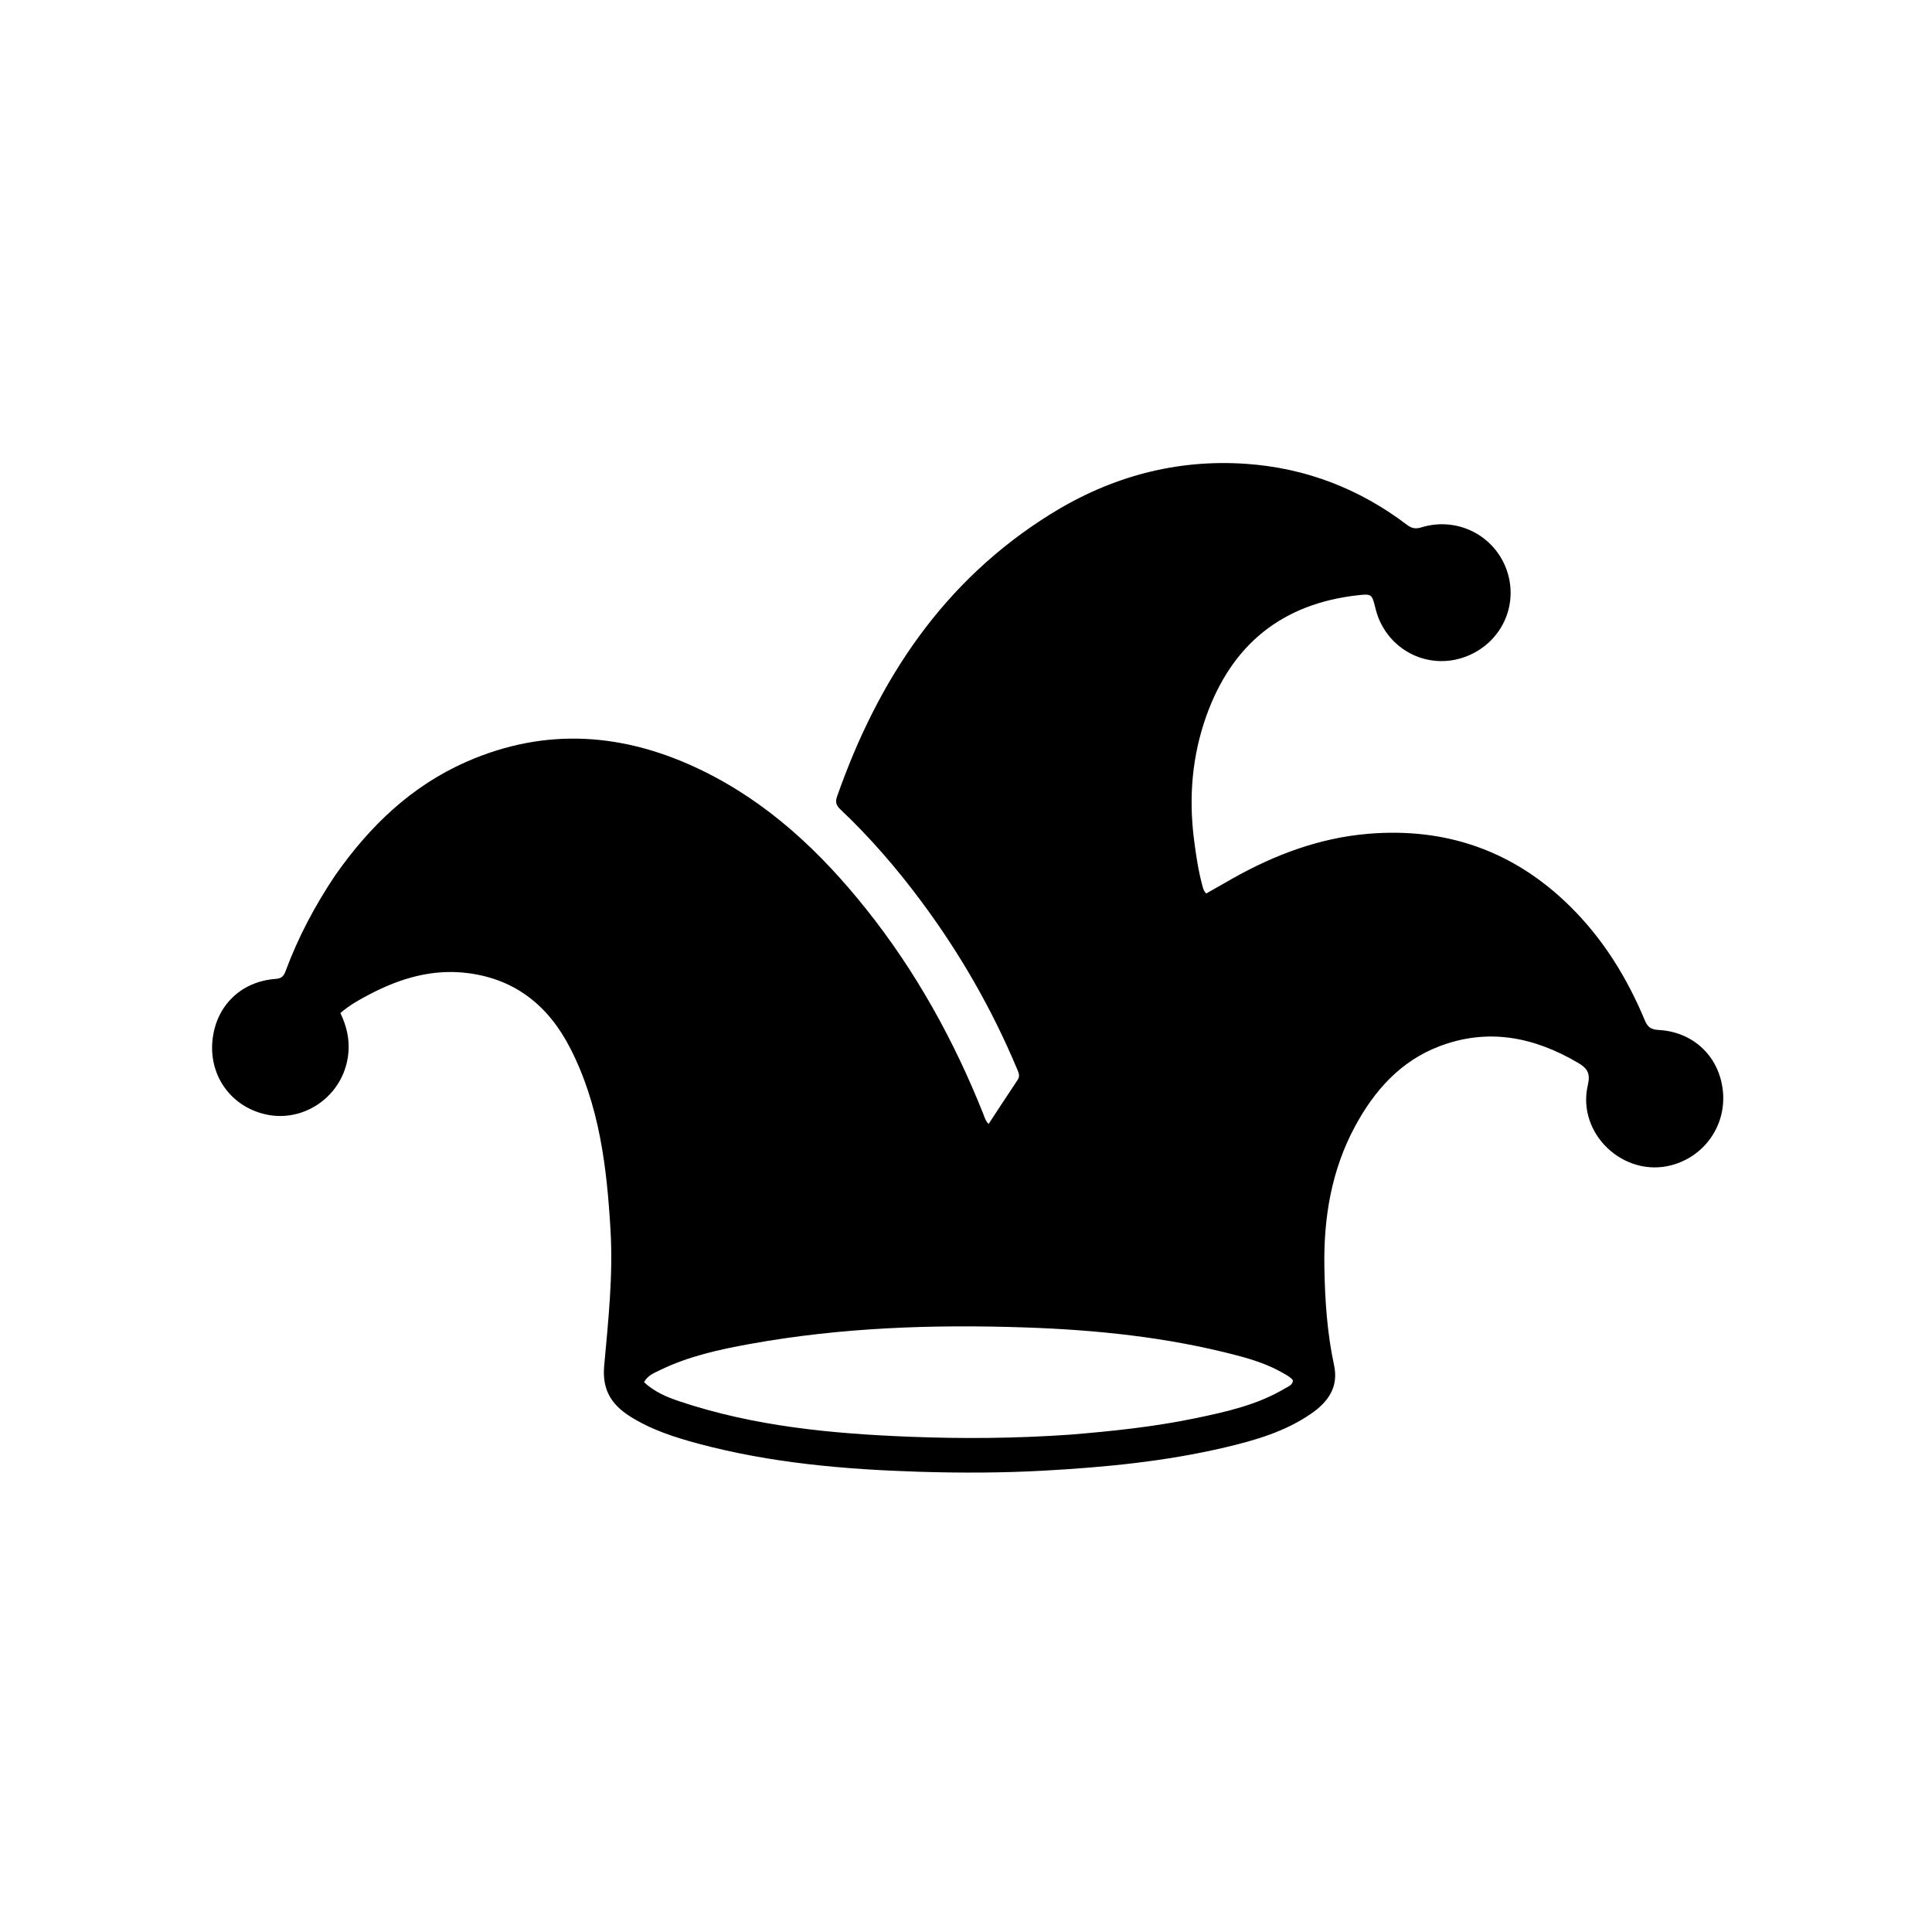 <svg version="1.1" id="Layer_1" xmlns="http://www.w3.org/2000/svg" xmlns:xlink="http://www.w3.org/1999/xlink" x="0px" y="0px"
	 width="100%" viewBox="0 0 1024 1024" enable-background="new 0 0 1024 1024" xml:space="preserve">
<path fill="#000000" opacity="1" stroke="none" 
	d="
M253.469,1025 
	C254.844,1023.98 256.868,1024.118 258.861,1024.118 
	C307.679,1024.116 356.498,1024.117 405.317,1024.149 
	C406.963,1024.15 408.609,1024.48 410.628,1024.828 
	C358.646,1025 306.292,1025 253.469,1025 
z"/>
<path fill="#000000" opacity="1" stroke="none" 
	d="
M177.76,463.808 
	C195.997,437.817 218.038,416.614 247.08,403.825 
	C289.351,385.21 331.071,388.399 372.038,408.33 
	C407.276,425.473 434.985,451.626 459.125,481.886 
	C485.404,514.826 505.579,551.305 521.153,590.391 
	C521.873,592.198 522.327,594.155 523.984,595.715 
	C529.156,587.847 534.219,580.065 539.379,572.346 
	C540.747,570.3 539.892,568.546 539.123,566.707 
	C525.882,535.043 508.924,505.514 488.462,477.959 
	C475.415,460.389 461.198,443.873 445.279,428.852 
	C443.163,426.856 442.671,424.999 443.634,422.249 
	C465.408,360.096 500.14,307.613 557.129,272.293 
	C588.792,252.669 623.508,243.167 660.959,245.878 
	C692.32,248.148 720.592,259.099 745.654,278.117 
	C748.16,280.018 750.183,280.495 753.304,279.53 
	C772.418,273.62 792.45,283.902 798.74,302.586 
	C804.96,321.065 795.634,340.717 777.24,347.89 
	C759.047,354.984 738.876,346.555 731.038,328.519 
	C730.115,326.395 729.441,324.137 728.887,321.883 
	C727.183,314.963 726.844,314.705 719.896,315.467 
	C679.503,319.899 652.795,341.685 639.309,379.685 
	C631.846,400.716 630.023,422.476 632.812,444.648 
	C633.851,452.91 635.063,461.112 637.212,469.166 
	C637.599,470.614 637.858,472.058 639.316,473.577 
	C643.881,470.978 648.457,468.359 653.046,465.762 
	C675.478,453.071 699.302,444.12 725.053,441.941 
	C766.333,438.447 802.237,450.911 832.002,480.206 
	C849.628,497.554 862.334,518.105 871.777,540.769 
	C873.268,544.35 874.988,545.679 878.985,545.891 
	C897.657,546.881 911.282,560.019 913.165,578.277 
	C915.025,596.32 903.617,612.827 886.02,617.553 
	C860.556,624.39 835.564,600.77 841.59,575.076 
	C843.029,568.941 841.378,566.247 836.37,563.304 
	C813.026,549.586 788.621,544.697 762.742,554.616 
	C742.318,562.445 728.551,577.905 718.354,596.705 
	C705.628,620.165 701.464,645.562 701.95,671.962 
	C702.269,689.298 703.41,706.542 707.075,723.534 
	C709.602,735.245 703.895,743.073 694.942,749.263 
	C681.109,758.827 665.231,763.414 649.158,767.189 
	C617.625,774.597 585.529,777.703 553.234,779.478 
	C531.24,780.687 509.246,780.751 487.283,780.068 
	C447.81,778.842 408.524,775.458 370.183,765.187 
	C357.466,761.78 344.918,757.736 333.683,750.553 
	C323.971,744.344 319.09,736.477 320.229,723.934 
	C322.393,700.093 324.987,676.17 323.596,652.156 
	C321.662,618.787 317.756,585.786 302.161,555.425 
	C290.758,533.226 273.3,519.042 248.112,515.782 
	C229.414,513.361 212.131,518.459 195.737,527.096 
	C190.456,529.878 185.189,532.741 180.411,536.957 
	C184.804,546.016 186.121,555.354 183.323,565.082 
	C178.216,582.837 160.338,594.164 142.419,590.96 
	C123.525,587.583 110.954,571.241 112.549,552.13 
	C114.105,533.472 127.476,520.12 146.24,518.833 
	C149.397,518.617 150.468,517.141 151.422,514.568 
	C158.056,496.678 166.943,479.941 177.76,463.808 
M566.979,760.408 
	C589.373,758.579 611.708,756.249 633.734,751.662 
	C650.212,748.23 666.65,744.574 681.325,735.732 
	C682.945,734.755 685.116,734.177 685.285,731.591 
	C683.944,729.83 681.983,728.87 680.122,727.79 
	C672.412,723.316 664.005,720.607 655.461,718.365 
	C618.72,708.724 581.126,704.854 543.351,703.571 
	C494.518,701.912 445.759,703.581 397.507,712.327 
	C381.118,715.298 364.832,718.842 349.718,726.242 
	C346.671,727.734 343.3,728.974 341.35,732.58 
	C346.811,737.715 353.398,740.477 360.159,742.742 
	C399.723,755.997 440.813,759.879 482.118,761.506 
	C510.073,762.607 538.093,762.41 566.979,760.408 
z"/>
</svg>